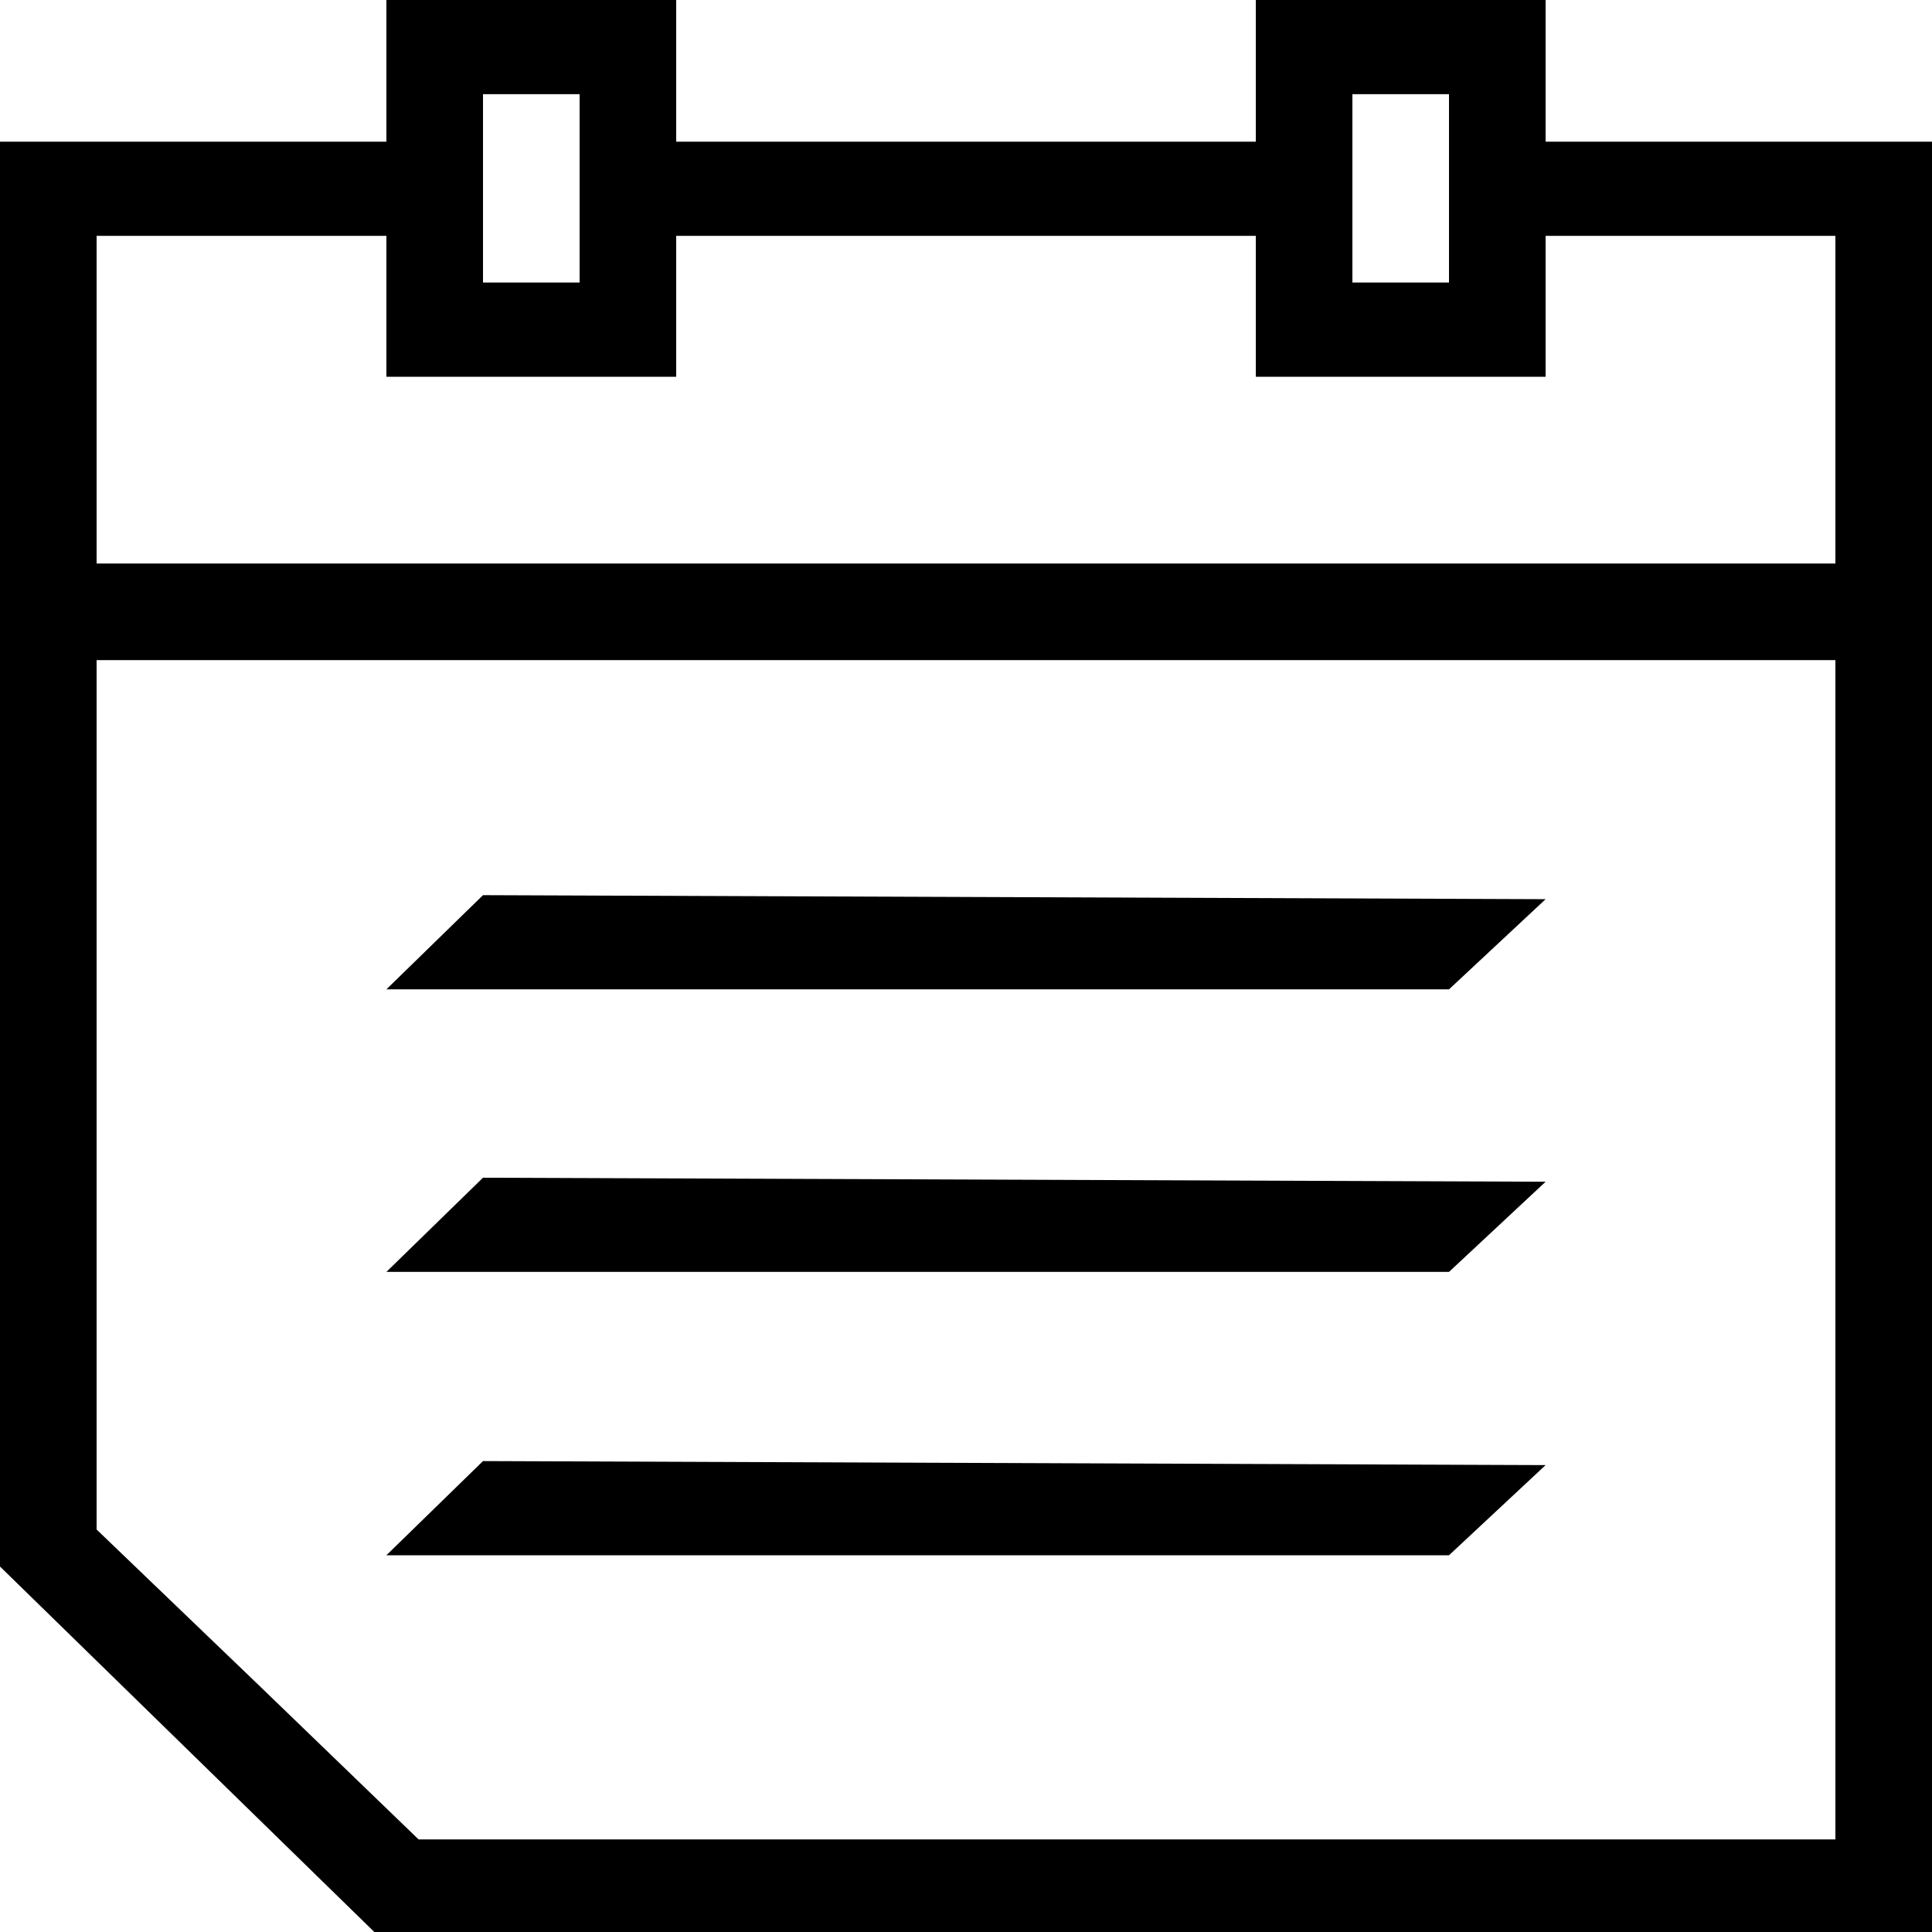 <svg xmlns="http://www.w3.org/2000/svg" viewBox="0 0 24 24"><path d="M8.4 0v1.76h7.2V0h3.6v1.76H24V24H4.65L0 19.46V1.76h4.8V0zm14.4 8.2H1.2V19l2 1.92 2 1.93h17.6zm-3.6 10L18 19.32H4.8L6 18.15zm0-3.52L18 15.8H4.8L6 14.63zm0-3.51L18 12.29H4.8L6 11.12zM4.8 2.93H1.2V7h21.6V2.93h-3.6v1.75h-3.6V2.93H8.4v1.75H4.8zM18 1.17h-1.2v2.34H18zm-10.8 0H6v2.34h1.2z"/></svg>